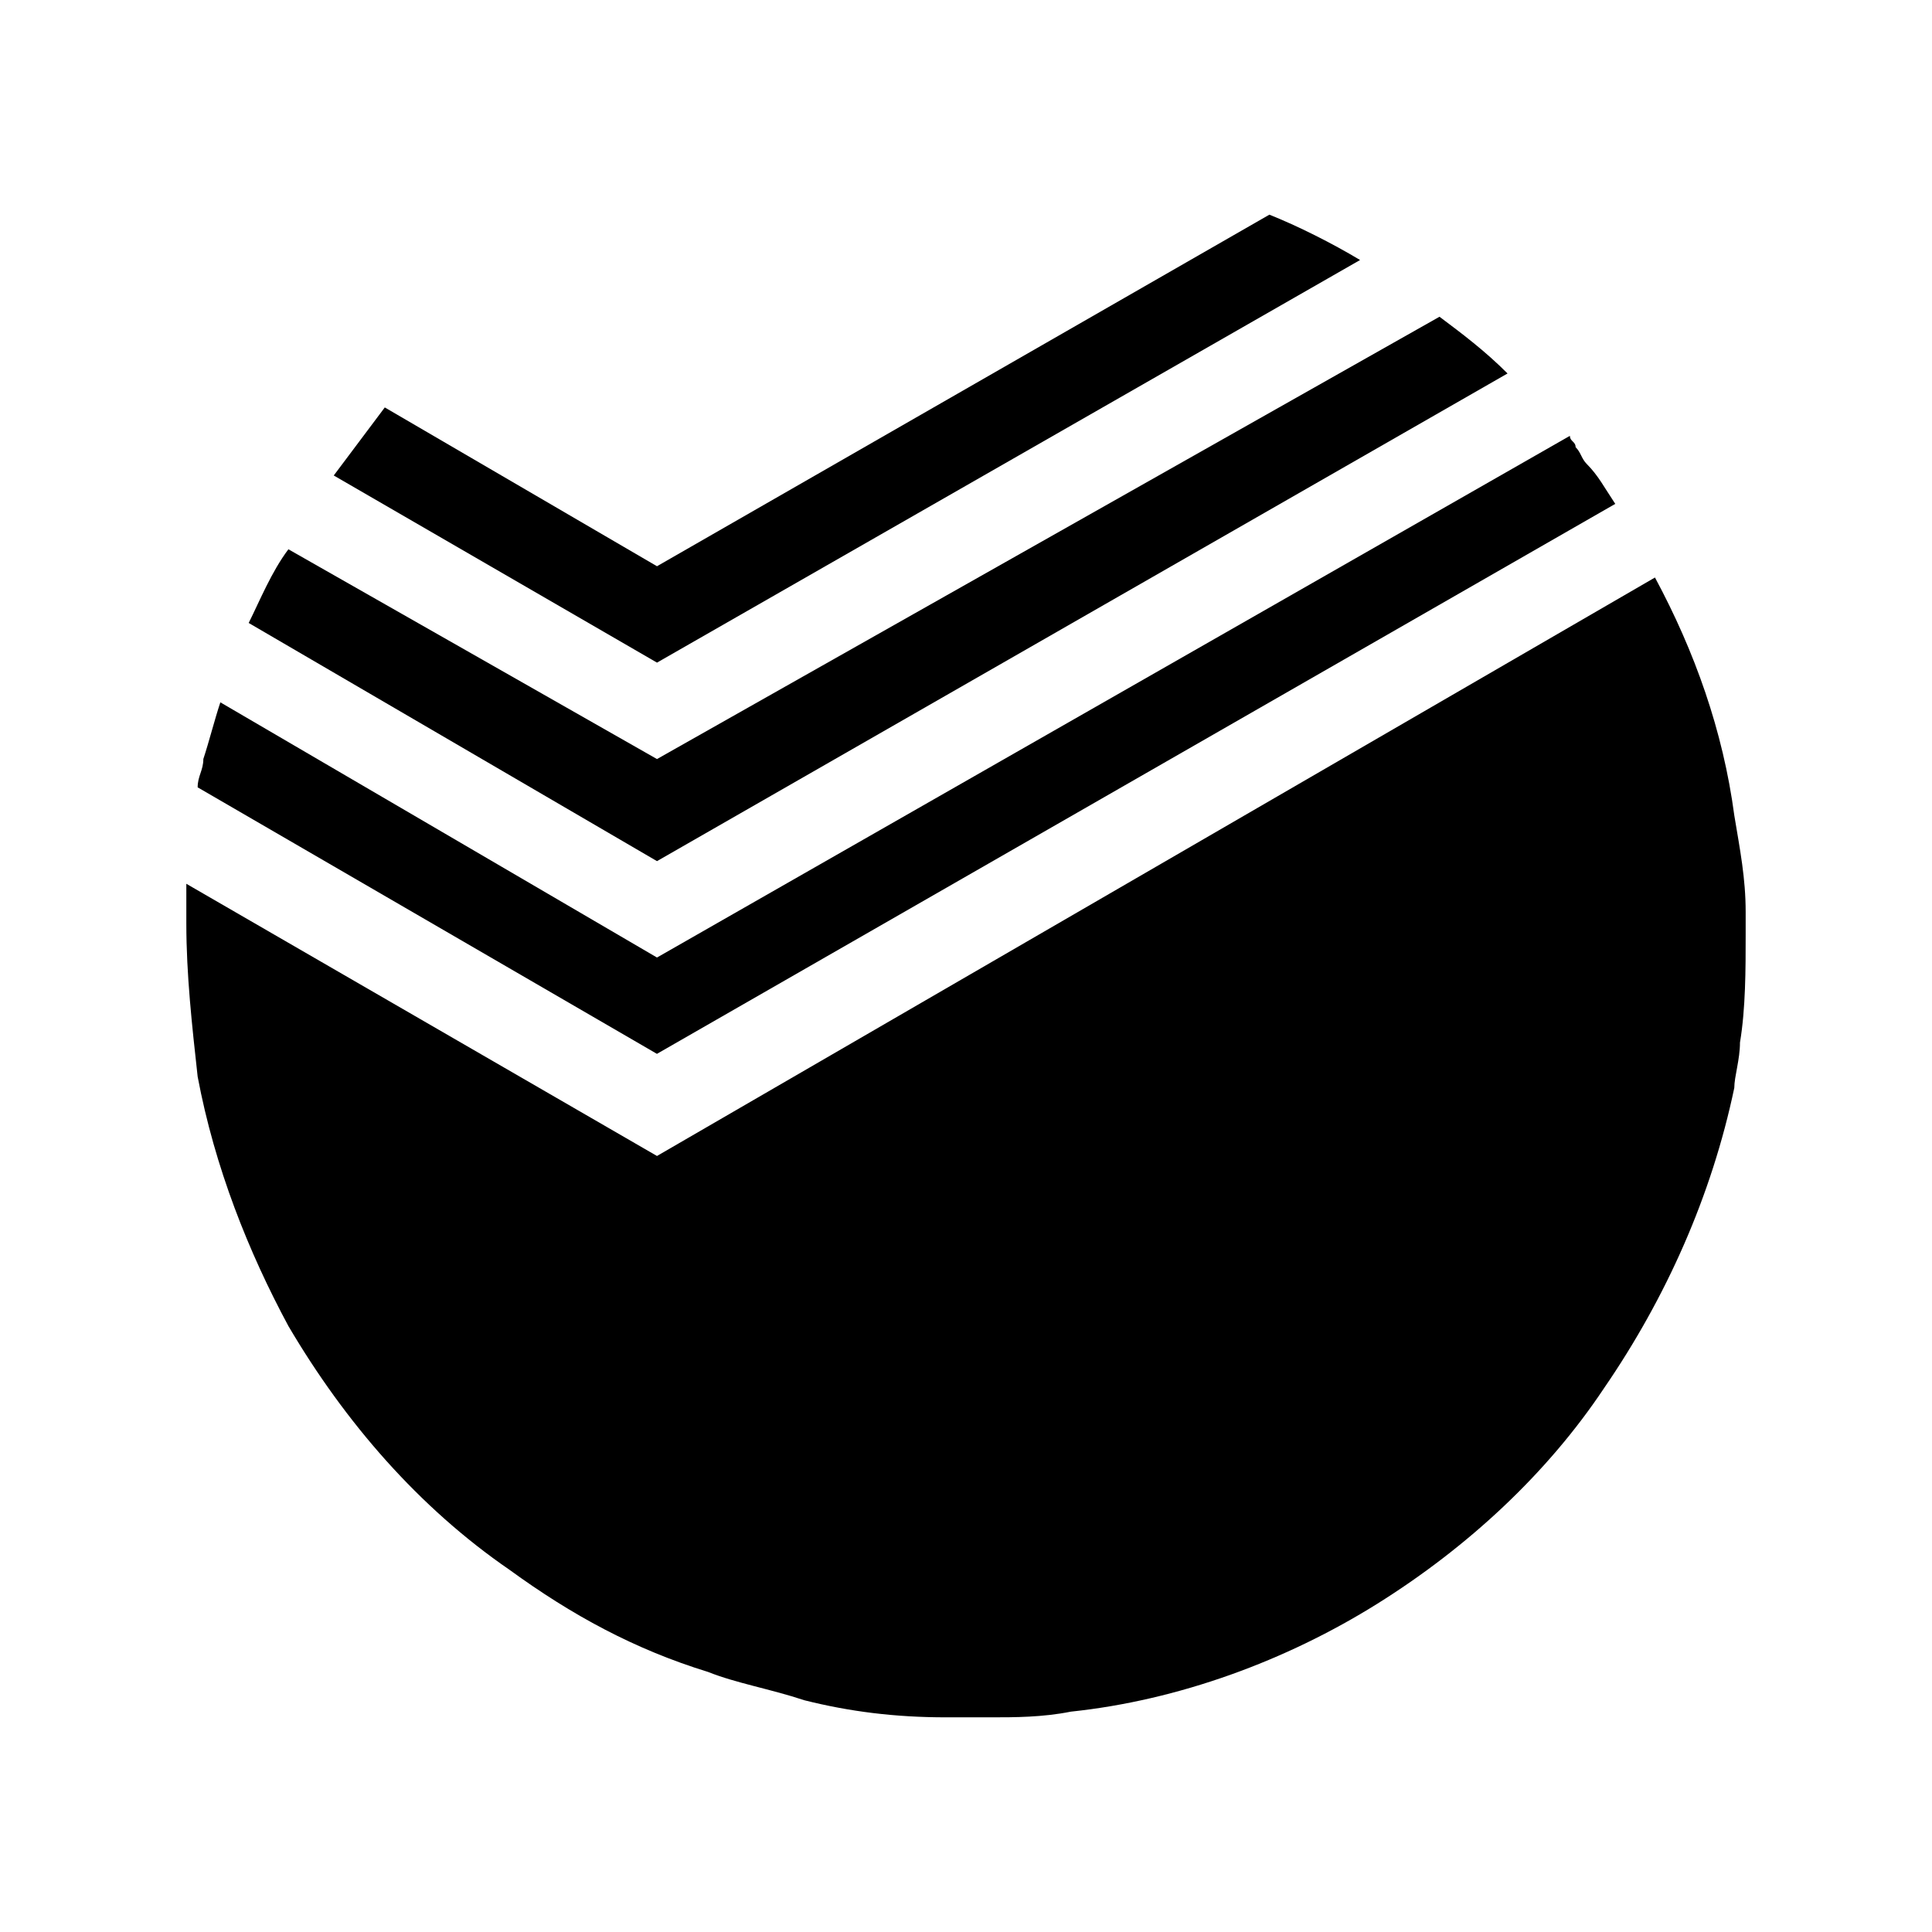 <?xml version="1.0" encoding="utf-8"?>
<!-- Generator: Adobe Illustrator 19.2.1, SVG Export Plug-In . SVG Version: 6.00 Build 0)  -->
<svg version="1.0" id="Layer_2" xmlns="http://www.w3.org/2000/svg" xmlns:xlink="http://www.w3.org/1999/xlink" x="0px" y="0px"
	 width="36px" height="36px" viewBox="0 0 36 36" enable-background="new 0 0 36 36" xml:space="preserve">
<g id="check">
</g>
<g>
	<path d="M3.472,17.208c0,0.951,0.106,1.902,0.211,2.853C4,21.751,4.634,23.336,5.374,24.709c1.057,1.796,2.43,3.381,4.121,4.543
		c1.162,0.845,2.325,1.479,3.698,1.902c0.528,0.211,1.162,0.317,1.796,0.528C15.834,31.894,16.679,32,17.63,32h0.845
		c0.423,0,0.951,0,1.479-0.106c2.008-0.211,4.015-0.951,5.706-2.008c1.691-1.057,3.17-2.43,4.226-4.015
		c1.162-1.691,2.008-3.592,2.43-5.6c0-0.211,0.106-0.528,0.106-0.845c0.106-0.634,0.106-1.374,0.106-2.008v-0.423
		c0-0.634-0.106-1.162-0.211-1.796c-0.211-1.585-0.74-3.064-1.479-4.438L12.242,21.54l-8.77-5.072V17.208z"/>
	<path d="M25.343,4.845C24.815,4.528,24.181,4.211,23.653,4l-11.411,6.551L7.17,7.592C6.853,8.015,6.536,8.438,6.219,8.86
		l6.023,3.487L25.343,4.845z"/>
	<path d="M3.789,14.143c0,0.211-0.106,0.317-0.106,0.528l8.558,4.966L30.098,9.389c-0.211-0.317-0.317-0.528-0.528-0.74
		c-0.106-0.106-0.106-0.211-0.211-0.317c0-0.106-0.106-0.106-0.106-0.211l-17.011,9.721l-8.136-4.755
		C4,13.404,3.894,13.826,3.789,14.143z"/>
	<path d="M4.634,11.608l7.608,4.438l15.849-9.087c-0.423-0.423-0.845-0.74-1.268-1.057l-14.581,8.242l-6.868-3.909
		C5.057,10.657,4.845,11.185,4.634,11.608z"/>
</g>
</svg>
